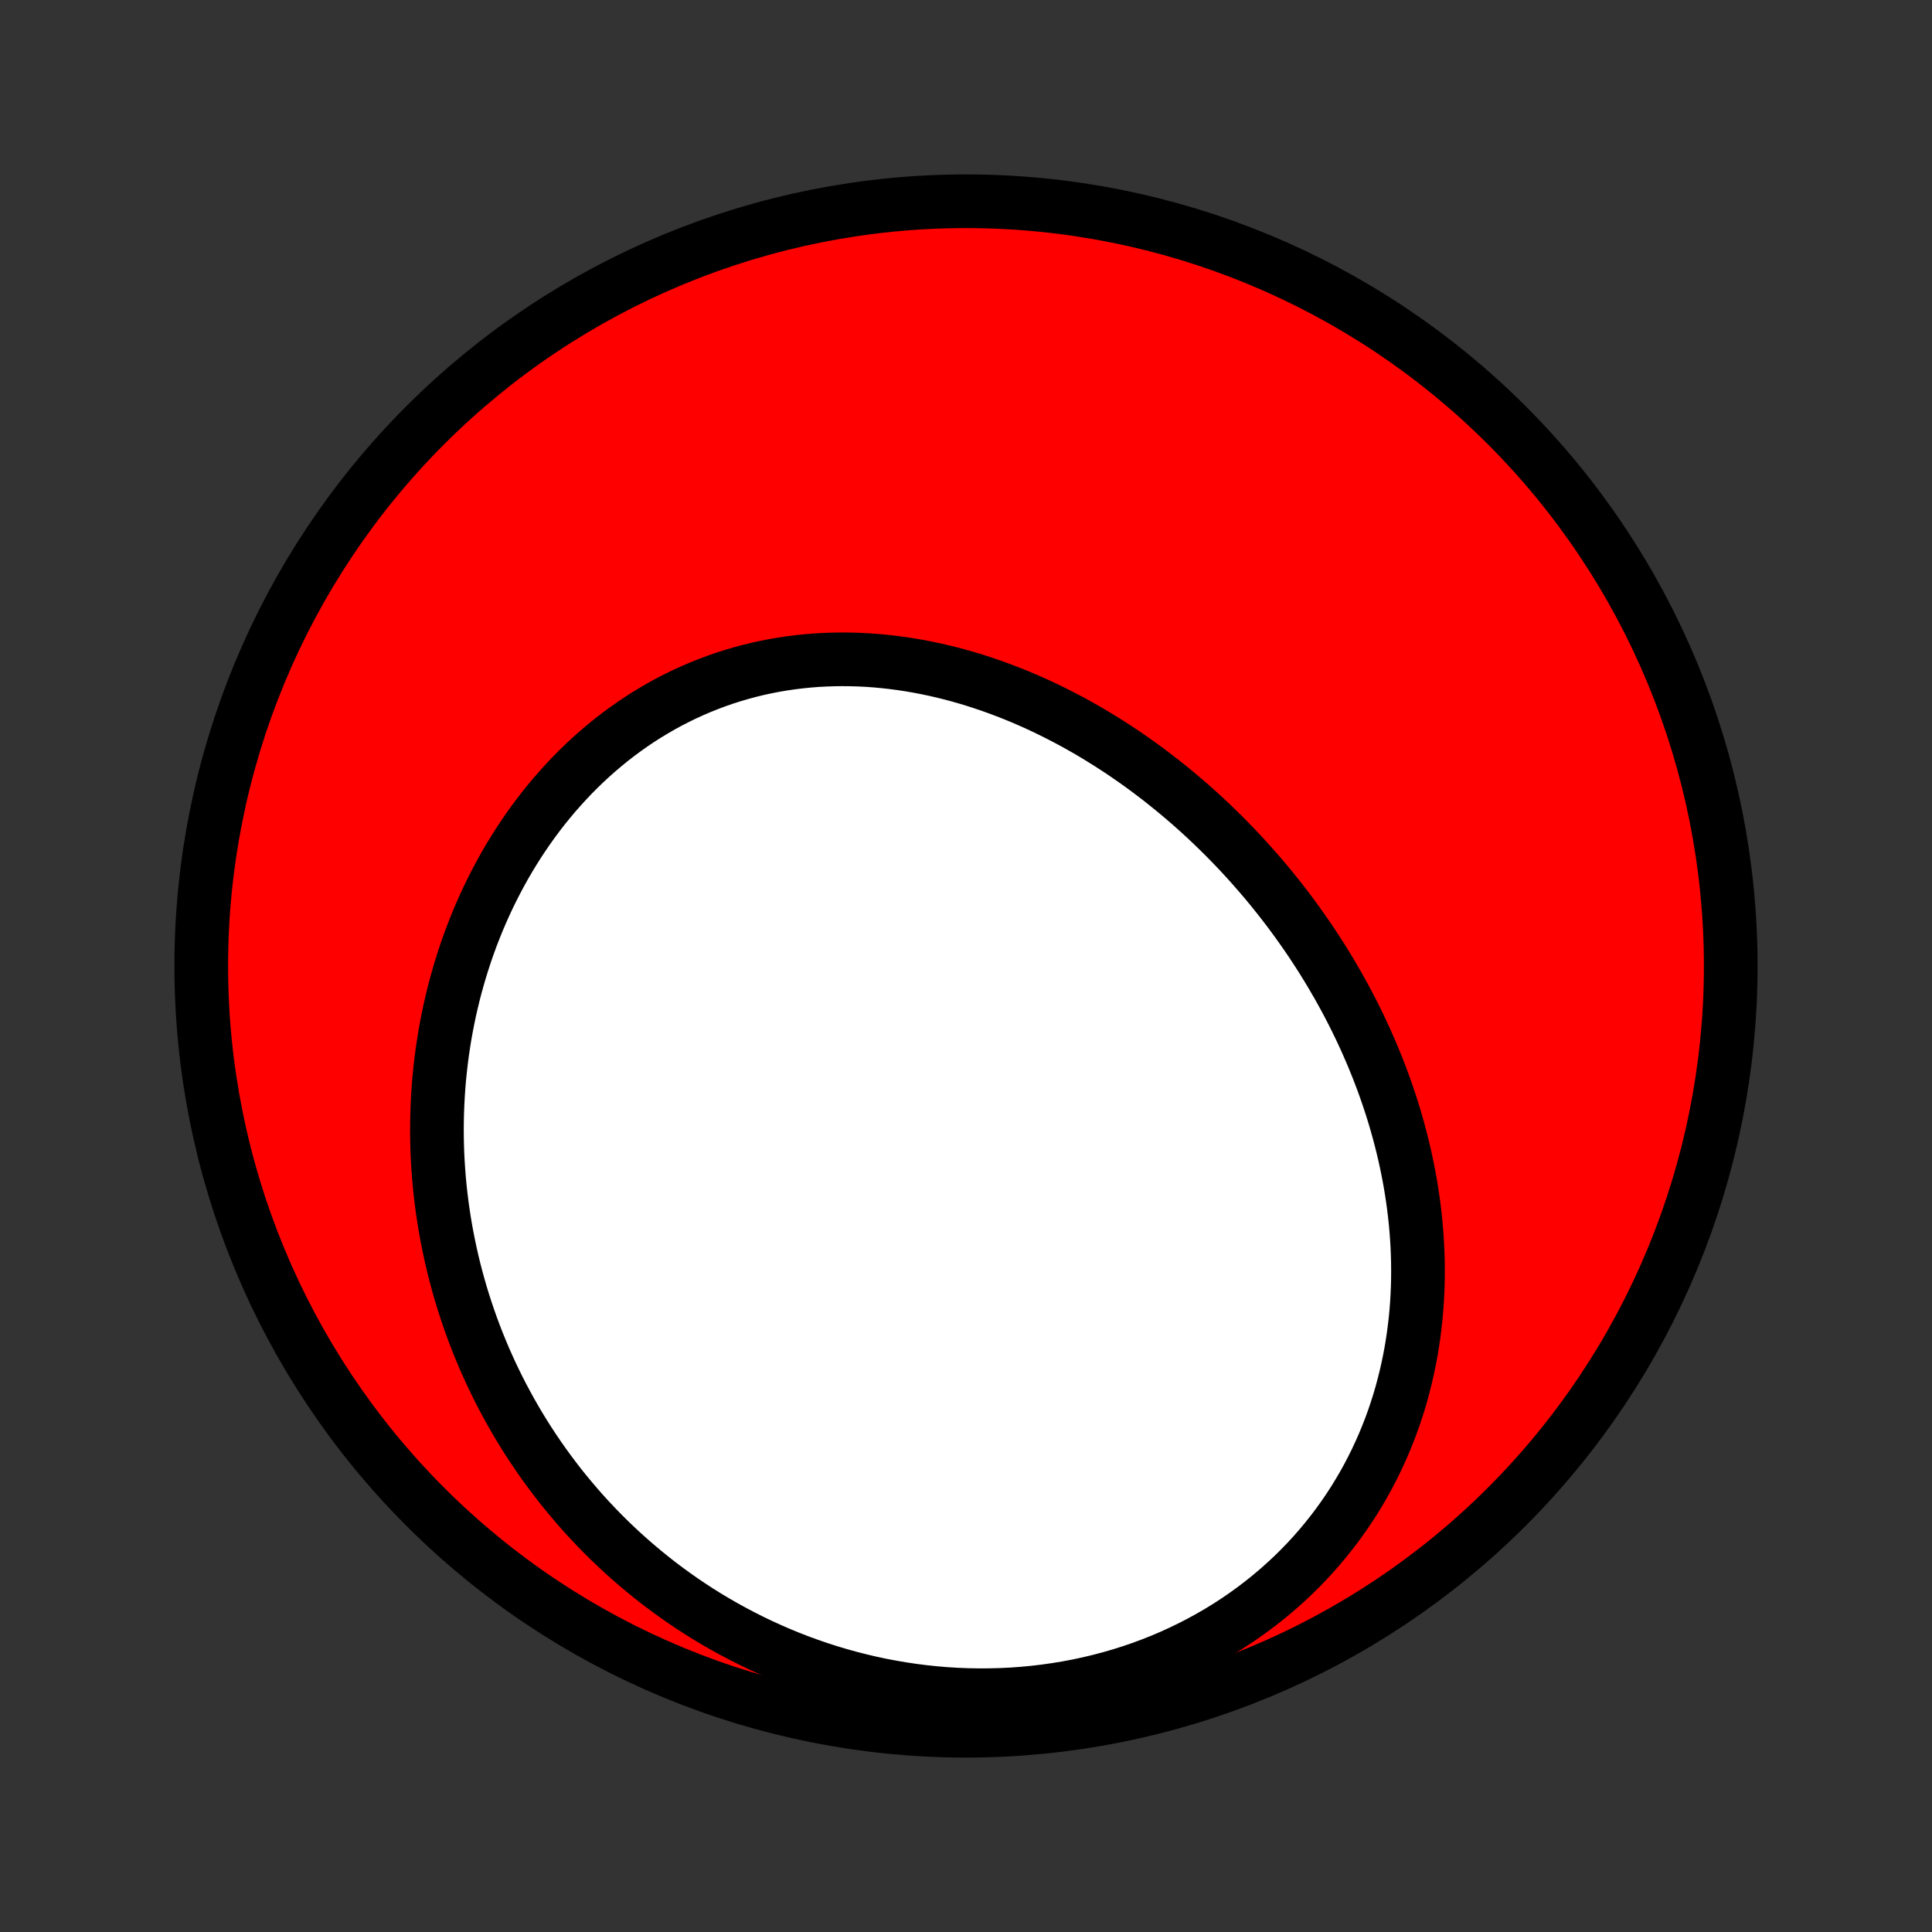 <?xml version="1.0" encoding="utf-8" standalone="no"?>
<!DOCTYPE svg PUBLIC "-//W3C//DTD SVG 1.1//EN"
  "http://www.w3.org/Graphics/SVG/1.1/DTD/svg11.dtd">
<!-- Created with matplotlib (http://matplotlib.org/) -->
<svg height="72pt" version="1.1" viewBox="0 0 72 72" width="72pt" xmlns="http://www.w3.org/2000/svg" xmlns:xlink="http://www.w3.org/1999/xlink">
 <rect x="0" y="0" width="72" height="72" fill="#333333" stroke="none"/>
 <defs>
  <style type="text/css">
*{stroke-linecap:butt;stroke-linejoin:round;}
  </style>
 </defs>
 <g id="figure_1">
  <g id="patch_1">
   <path d="
M0 72
L72 72
L72 0
L0 0
z
" style="fill:none;"/>
  </g>
  <g id="axes_1">
   <g id="PatchCollection_1">
    <defs>
     <path d="
M36 -7.5
C43.558 -7.5 50.808 -10.503 56.153 -15.848
C61.497 -21.192 64.5 -28.442 64.5 -36
C64.5 -43.558 61.497 -50.808 56.153 -56.153
C50.808 -61.497 43.558 -64.5 36 -64.5
C28.442 -64.5 21.192 -61.497 15.848 -56.153
C10.503 -50.808 7.5 -43.558 7.5 -36
C7.5 -28.442 10.503 -21.192 15.848 -15.848
C21.192 -10.503 28.442 -7.5 36 -7.5
z
" id="C0_0_a811fe30f3"/>
     <path d="
M49.593 -35.737
L49.449 -35.975
L49.303 -36.212
L49.154 -36.447
L49.002 -36.681
L48.848 -36.913
L48.691 -37.144
L48.531 -37.373
L48.369 -37.601
L48.205 -37.827
L48.038 -38.052
L47.868 -38.275
L47.695 -38.497
L47.52 -38.717
L47.343 -38.936
L47.163 -39.153
L46.98 -39.368
L46.794 -39.582
L46.606 -39.795
L46.416 -40.005
L46.223 -40.214
L46.027 -40.421
L45.828 -40.627
L45.627 -40.831
L45.423 -41.033
L45.217 -41.233
L45.008 -41.431
L44.796 -41.628
L44.582 -41.822
L44.365 -42.015
L44.145 -42.205
L43.922 -42.394
L43.697 -42.58
L43.469 -42.764
L43.239 -42.947
L43.005 -43.126
L42.77 -43.304
L42.531 -43.479
L42.289 -43.651
L42.045 -43.821
L41.799 -43.989
L41.549 -44.153
L41.297 -44.315
L41.042 -44.474
L40.785 -44.631
L40.525 -44.784
L40.262 -44.934
L39.997 -45.081
L39.729 -45.224
L39.458 -45.364
L39.185 -45.501
L38.91 -45.634
L38.632 -45.763
L38.352 -45.888
L38.069 -46.01
L37.784 -46.127
L37.496 -46.24
L37.207 -46.349
L36.915 -46.454
L36.621 -46.553
L36.325 -46.649
L36.027 -46.739
L35.727 -46.825
L35.426 -46.905
L35.122 -46.98
L34.817 -47.05
L34.51 -47.114
L34.202 -47.173
L33.893 -47.226
L33.582 -47.273
L33.27 -47.314
L32.958 -47.349
L32.644 -47.378
L32.329 -47.401
L32.014 -47.417
L31.699 -47.426
L31.383 -47.429
L31.067 -47.425
L30.75 -47.414
L30.434 -47.397
L30.118 -47.372
L29.803 -47.34
L29.488 -47.301
L29.174 -47.255
L28.86 -47.202
L28.548 -47.141
L28.237 -47.073
L27.928 -46.998
L27.62 -46.915
L27.314 -46.825
L27.009 -46.728
L26.707 -46.623
L26.407 -46.511
L26.11 -46.392
L25.815 -46.266
L25.523 -46.133
L25.233 -45.992
L24.947 -45.845
L24.664 -45.691
L24.385 -45.53
L24.109 -45.363
L23.836 -45.189
L23.567 -45.008
L23.302 -44.821
L23.042 -44.629
L22.785 -44.43
L22.533 -44.225
L22.285 -44.015
L22.041 -43.799
L21.802 -43.578
L21.567 -43.351
L21.338 -43.12
L21.113 -42.883
L20.893 -42.642
L20.677 -42.397
L20.467 -42.147
L20.262 -41.893
L20.062 -41.635
L19.867 -41.373
L19.677 -41.107
L19.493 -40.838
L19.313 -40.565
L19.139 -40.289
L18.97 -40.011
L18.806 -39.729
L18.648 -39.444
L18.495 -39.157
L18.347 -38.868
L18.204 -38.576
L18.067 -38.282
L17.935 -37.986
L17.808 -37.689
L17.687 -37.389
L17.57 -37.088
L17.459 -36.785
L17.353 -36.481
L17.253 -36.175
L17.157 -35.869
L17.067 -35.561
L16.981 -35.252
L16.901 -34.943
L16.826 -34.632
L16.755 -34.321
L16.69 -34.009
L16.63 -33.697
L16.574 -33.384
L16.524 -33.071
L16.478 -32.758
L16.438 -32.444
L16.402 -32.13
L16.37 -31.816
L16.344 -31.502
L16.323 -31.188
L16.306 -30.874
L16.294 -30.56
L16.286 -30.246
L16.283 -29.933
L16.285 -29.619
L16.291 -29.306
L16.302 -28.994
L16.318 -28.681
L16.338 -28.37
L16.363 -28.058
L16.392 -27.747
L16.426 -27.437
L16.464 -27.127
L16.507 -26.818
L16.554 -26.51
L16.606 -26.202
L16.662 -25.895
L16.723 -25.588
L16.788 -25.283
L16.857 -24.978
L16.931 -24.674
L17.01 -24.371
L17.093 -24.069
L17.18 -23.767
L17.272 -23.467
L17.369 -23.168
L17.47 -22.869
L17.575 -22.572
L17.685 -22.276
L17.799 -21.981
L17.919 -21.687
L18.042 -21.394
L18.171 -21.103
L18.303 -20.813
L18.441 -20.524
L18.583 -20.236
L18.73 -19.95
L18.882 -19.666
L19.038 -19.383
L19.199 -19.101
L19.365 -18.821
L19.535 -18.543
L19.711 -18.266
L19.891 -17.992
L20.076 -17.719
L20.266 -17.448
L20.462 -17.179
L20.662 -16.912
L20.866 -16.647
L21.077 -16.385
L21.292 -16.125
L21.512 -15.867
L21.737 -15.611
L21.968 -15.358
L22.203 -15.108
L22.444 -14.861
L22.69 -14.616
L22.941 -14.375
L23.198 -14.136
L23.46 -13.901
L23.727 -13.669
L23.999 -13.441
L24.276 -13.216
L24.559 -12.994
L24.847 -12.777
L25.141 -12.563
L25.439 -12.354
L25.743 -12.149
L26.052 -11.948
L26.366 -11.752
L26.686 -11.561
L27.01 -11.375
L27.34 -11.194
L27.674 -11.018
L28.014 -10.847
L28.358 -10.682
L28.707 -10.523
L29.061 -10.369
L29.419 -10.222
L29.782 -10.081
L30.15 -9.947
L30.521 -9.819
L30.897 -9.698
L31.276 -9.585
L31.66 -9.478
L32.047 -9.379
L32.437 -9.287
L32.831 -9.203
L33.227 -9.128
L33.627 -9.06
L34.029 -9
L34.433 -8.949
L34.84 -8.906
L35.248 -8.872
L35.657 -8.847
L36.068 -8.831
L36.48 -8.824
L36.893 -8.826
L37.305 -8.837
L37.718 -8.857
L38.13 -8.887
L38.542 -8.926
L38.953 -8.975
L39.362 -9.033
L39.77 -9.1
L40.175 -9.177
L40.578 -9.263
L40.978 -9.359
L41.375 -9.464
L41.769 -9.578
L42.158 -9.701
L42.544 -9.833
L42.925 -9.975
L43.301 -10.124
L43.672 -10.283
L44.037 -10.45
L44.397 -10.625
L44.751 -10.808
L45.098 -10.999
L45.439 -11.197
L45.773 -11.403
L46.1 -11.616
L46.42 -11.836
L46.732 -12.062
L47.037 -12.295
L47.334 -12.534
L47.624 -12.779
L47.905 -13.03
L48.179 -13.285
L48.444 -13.546
L48.701 -13.811
L48.95 -14.081
L49.19 -14.356
L49.422 -14.634
L49.646 -14.916
L49.861 -15.201
L50.068 -15.489
L50.267 -15.781
L50.458 -16.075
L50.64 -16.372
L50.815 -16.671
L50.981 -16.971
L51.139 -17.274
L51.29 -17.578
L51.432 -17.884
L51.568 -18.191
L51.695 -18.499
L51.815 -18.807
L51.928 -19.117
L52.033 -19.427
L52.132 -19.737
L52.223 -20.047
L52.307 -20.358
L52.385 -20.669
L52.456 -20.979
L52.521 -21.289
L52.58 -21.599
L52.632 -21.908
L52.678 -22.217
L52.718 -22.525
L52.753 -22.832
L52.782 -23.138
L52.805 -23.444
L52.822 -23.748
L52.835 -24.052
L52.842 -24.354
L52.844 -24.655
L52.841 -24.955
L52.833 -25.254
L52.821 -25.551
L52.803 -25.847
L52.782 -26.142
L52.756 -26.435
L52.725 -26.727
L52.69 -27.017
L52.651 -27.306
L52.608 -27.594
L52.561 -27.88
L52.51 -28.164
L52.455 -28.447
L52.396 -28.728
L52.334 -29.008
L52.268 -29.286
L52.198 -29.563
L52.125 -29.838
L52.049 -30.111
L51.969 -30.383
L51.886 -30.654
L51.799 -30.923
L51.71 -31.19
L51.617 -31.456
L51.521 -31.72
L51.422 -31.982
L51.32 -32.243
L51.215 -32.503
L51.107 -32.761
L50.996 -33.017
L50.883 -33.272
L50.766 -33.525
L50.647 -33.777
L50.525 -34.027
L50.4 -34.276
L50.272 -34.523
L50.142 -34.769
L50.008 -35.013
L49.873 -35.256
z
" id="C0_1_3ff766c7b5"/>
    </defs>
    <g clip-path="url(#p1bffca34e9)">
     <use style="fill:#ff0000;stroke:#000000;stroke-width:2.0;" x="0.0" xlink:href="#C0_0_a811fe30f3" y="72.0"/>
    </g>
    <g clip-path="url(#p1bffca34e9)">
     <use style="fill:#ffffff;stroke:#000000;stroke-width:2.0;" x="0.0" xlink:href="#C0_1_3ff766c7b5" y="72.0"/>
    </g>
   </g>
  </g>
 </g>
 <defs>
  <clipPath id="p1bffca34e9">
   <rect height="72.0" width="72.0" x="0.0" y="0.0"/>
  </clipPath>
 </defs>
</svg>
